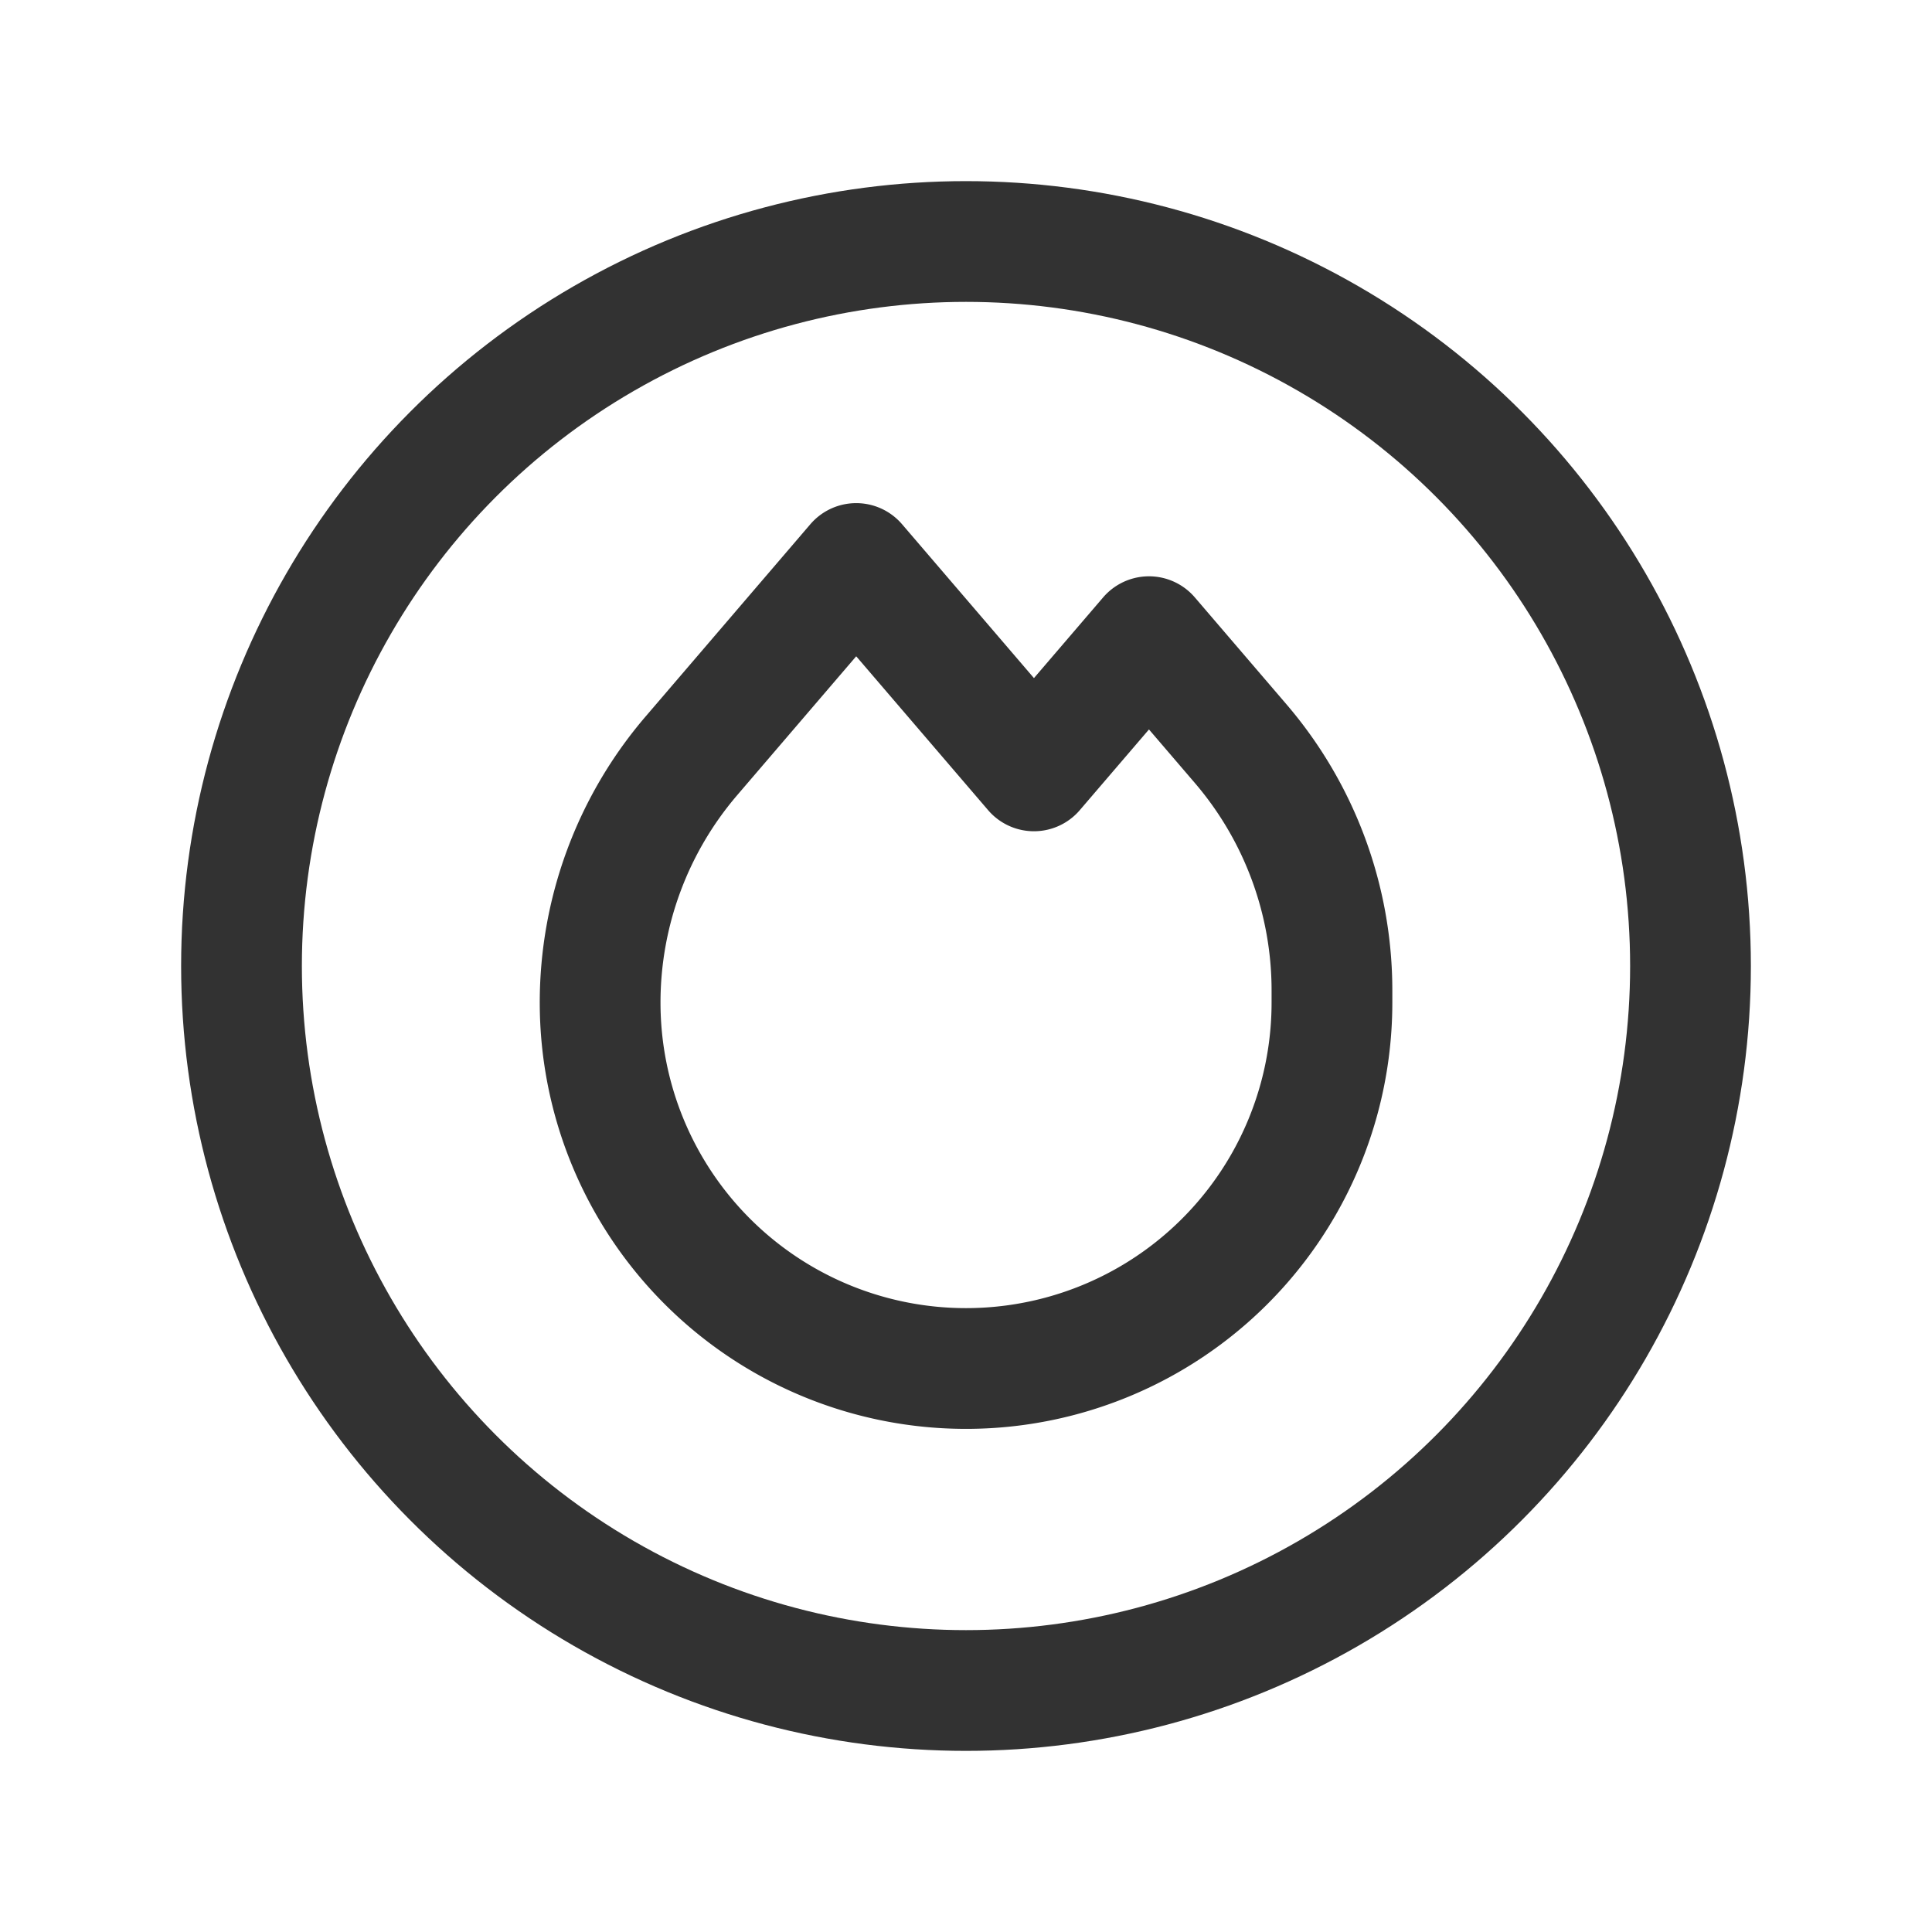 <svg id="Layer_3" data-name="Layer 3" xmlns="http://www.w3.org/2000/svg" viewBox="0 0 24 24"><path d="M8.589,9.389,10.636,7l2.208,2.576,1.429-1.667L15.412,9.238a4.71,4.71,0,0,1,1.134,3.065v.151A4.545,4.545,0,0,1,12,17h0a4.545,4.545,0,0,1-4.545-4.545h0A4.71,4.71,0,0,1,8.589,9.389Z" fill="none" stroke="#323232" stroke-linecap="round" stroke-linejoin="round" stroke-width="1.5"/><circle cx="12" cy="12" r="9" fill="none" stroke="#323232" stroke-linecap="round" stroke-linejoin="round" stroke-width="1.5"/><path d="M0,0H24V24H0Z" fill="none"/></svg>